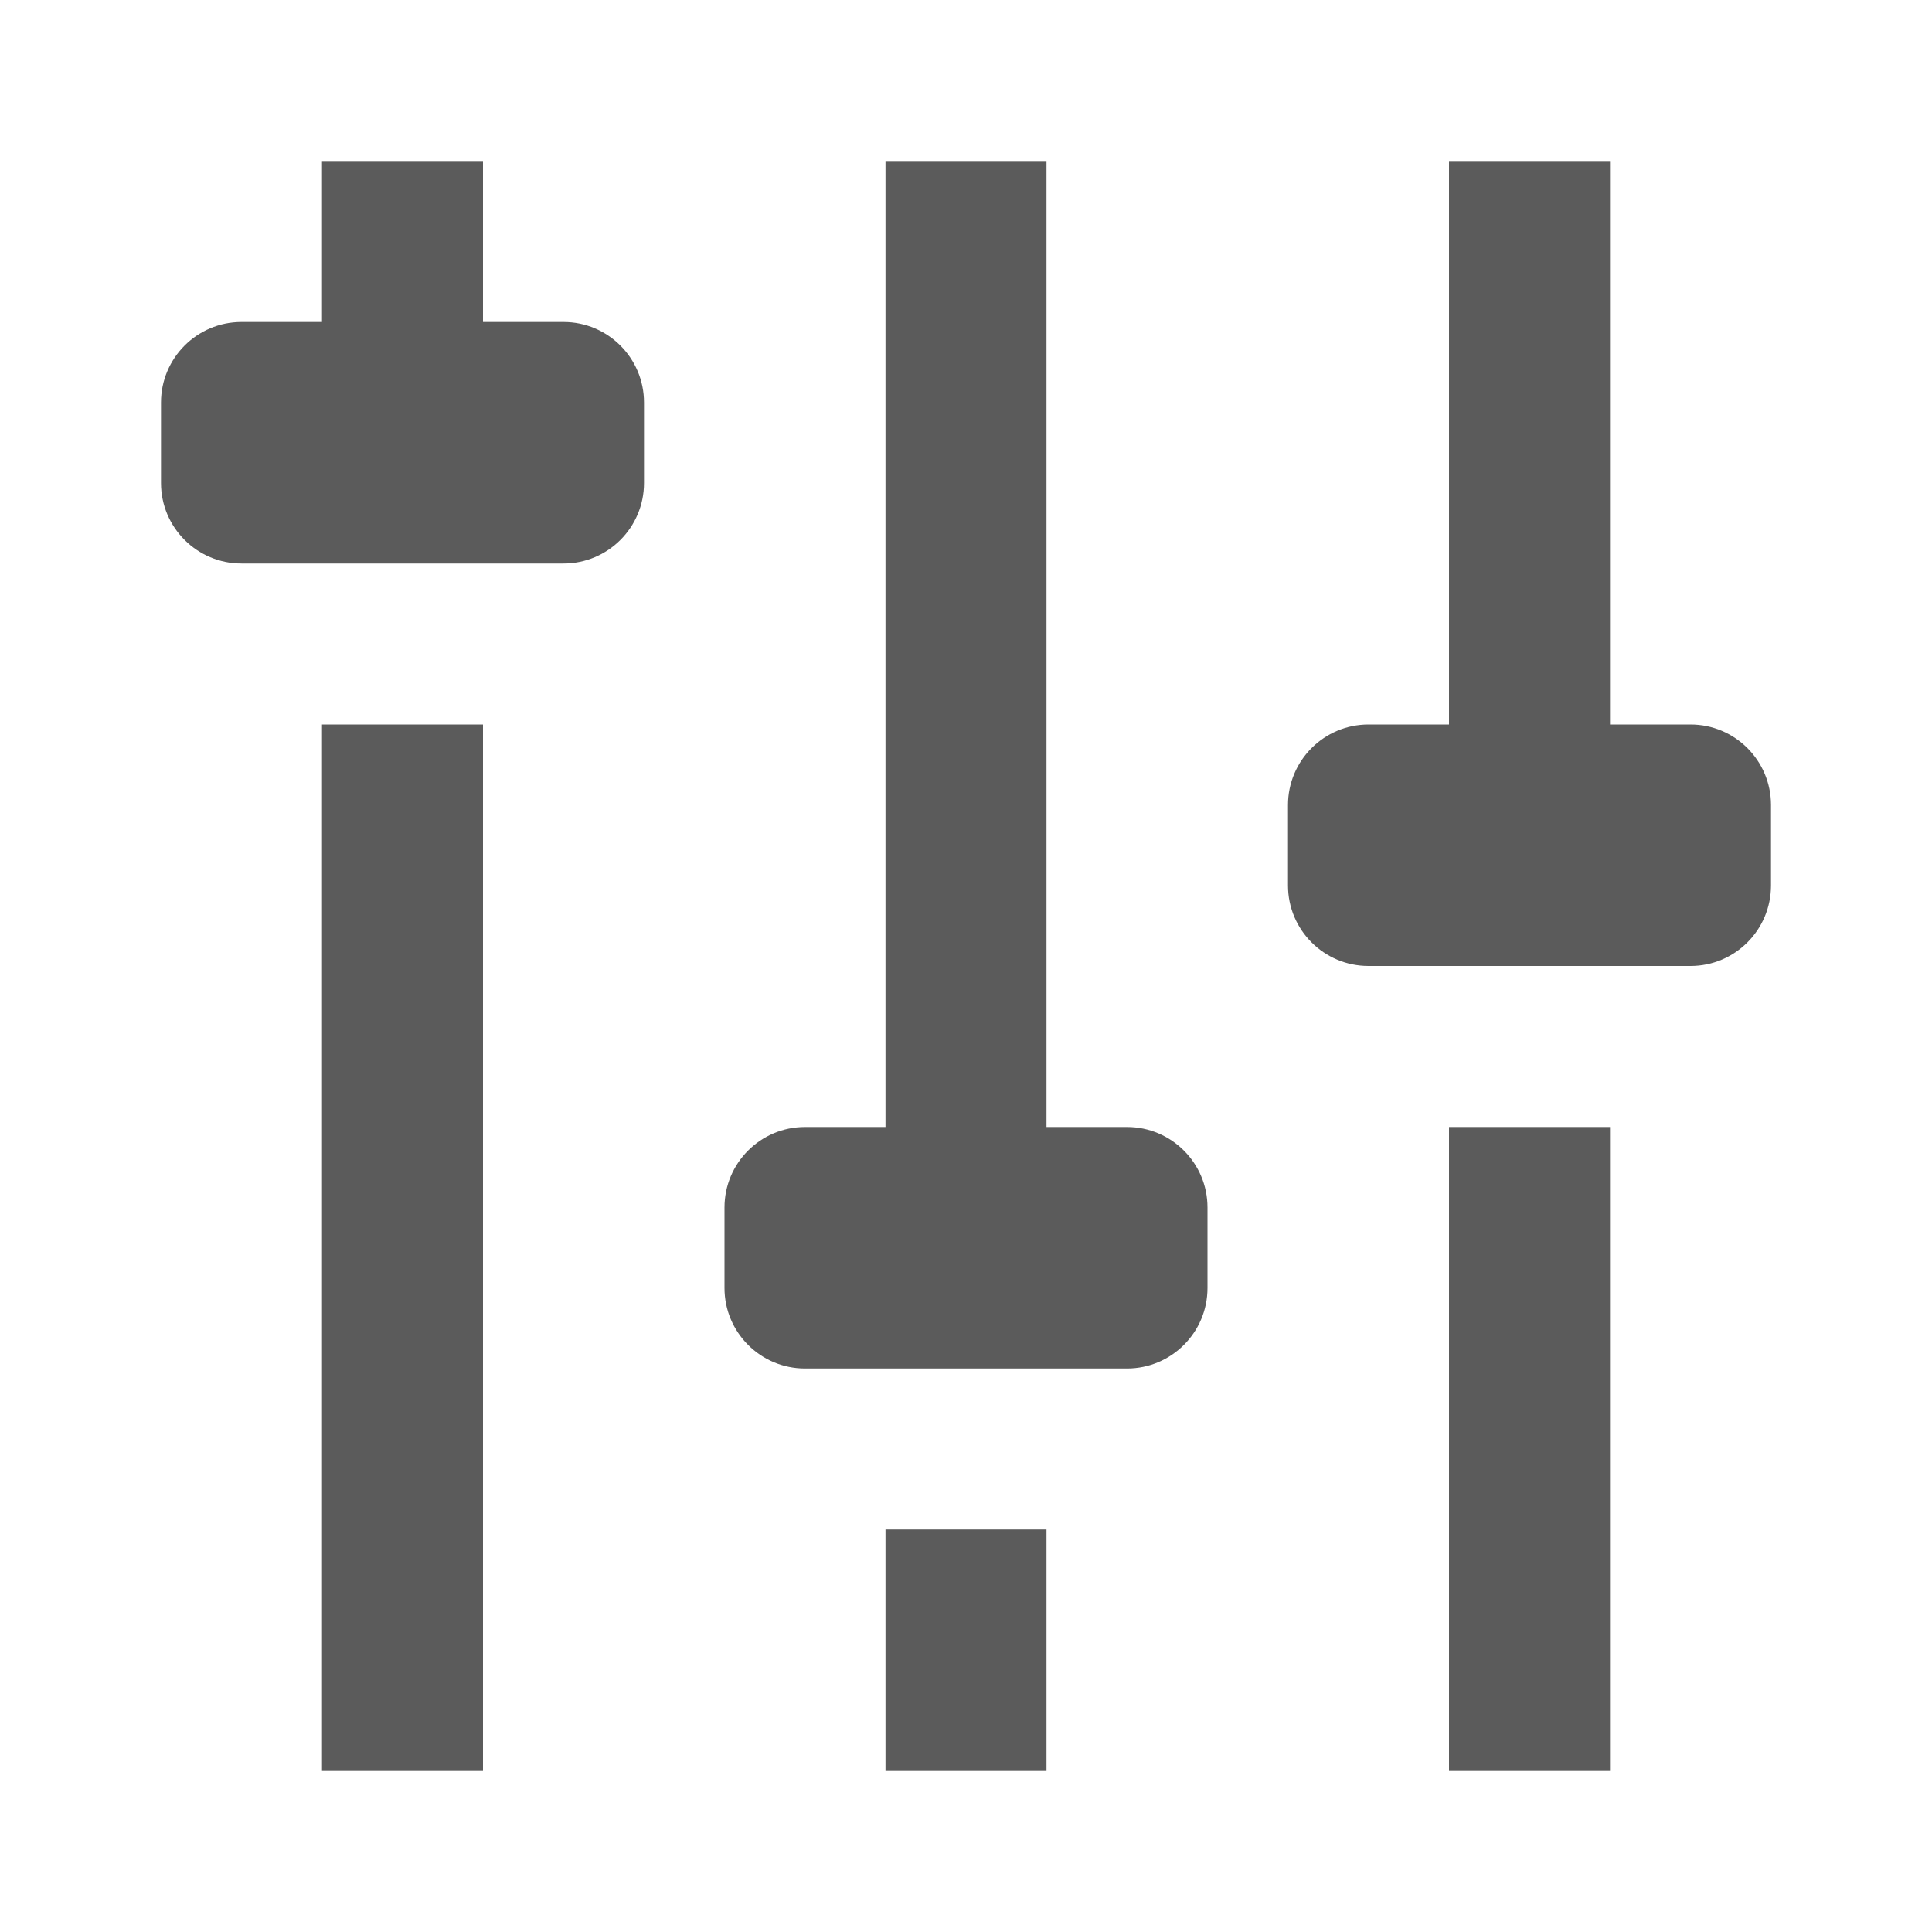 <svg xmlns="http://www.w3.org/2000/svg" viewBox="0 0 24 24">
  <path d="M4 2L4 4L3 4C2.448 4 2 4.448 2 5L2 6C2 6.552 2.448 7 3 7L7 7C7.552 7 8 6.552 8 6L8 5C8 4.448 7.552 4 7 4L6 4L6 2L4 2 z M 11 2L11 14L10 14C9.448 14 9 14.448 9 15L9 16C9 16.552 9.448 17 10 17L14 17C14.552 17 15 16.552 15 16L15 15C15 14.448 14.552 14 14 14L13 14L13 2L11 2 z M 18 2L18 9L17 9C16.448 9 16 9.448 16 10L16 11C16 11.552 16.448 12 17 12L21 12C21.552 12 22 11.552 22 11L22 10C22 9.448 21.552 9 21 9L20 9L20 2L18 2 z M 4 9L4 22L6 22L6 9L4 9 z M 18 14L18 22L20 22L20 14L18 14 z M 11 19L11 22L13 22L13 19L11 19 z" fill="#5B5B5B" />
</svg>
